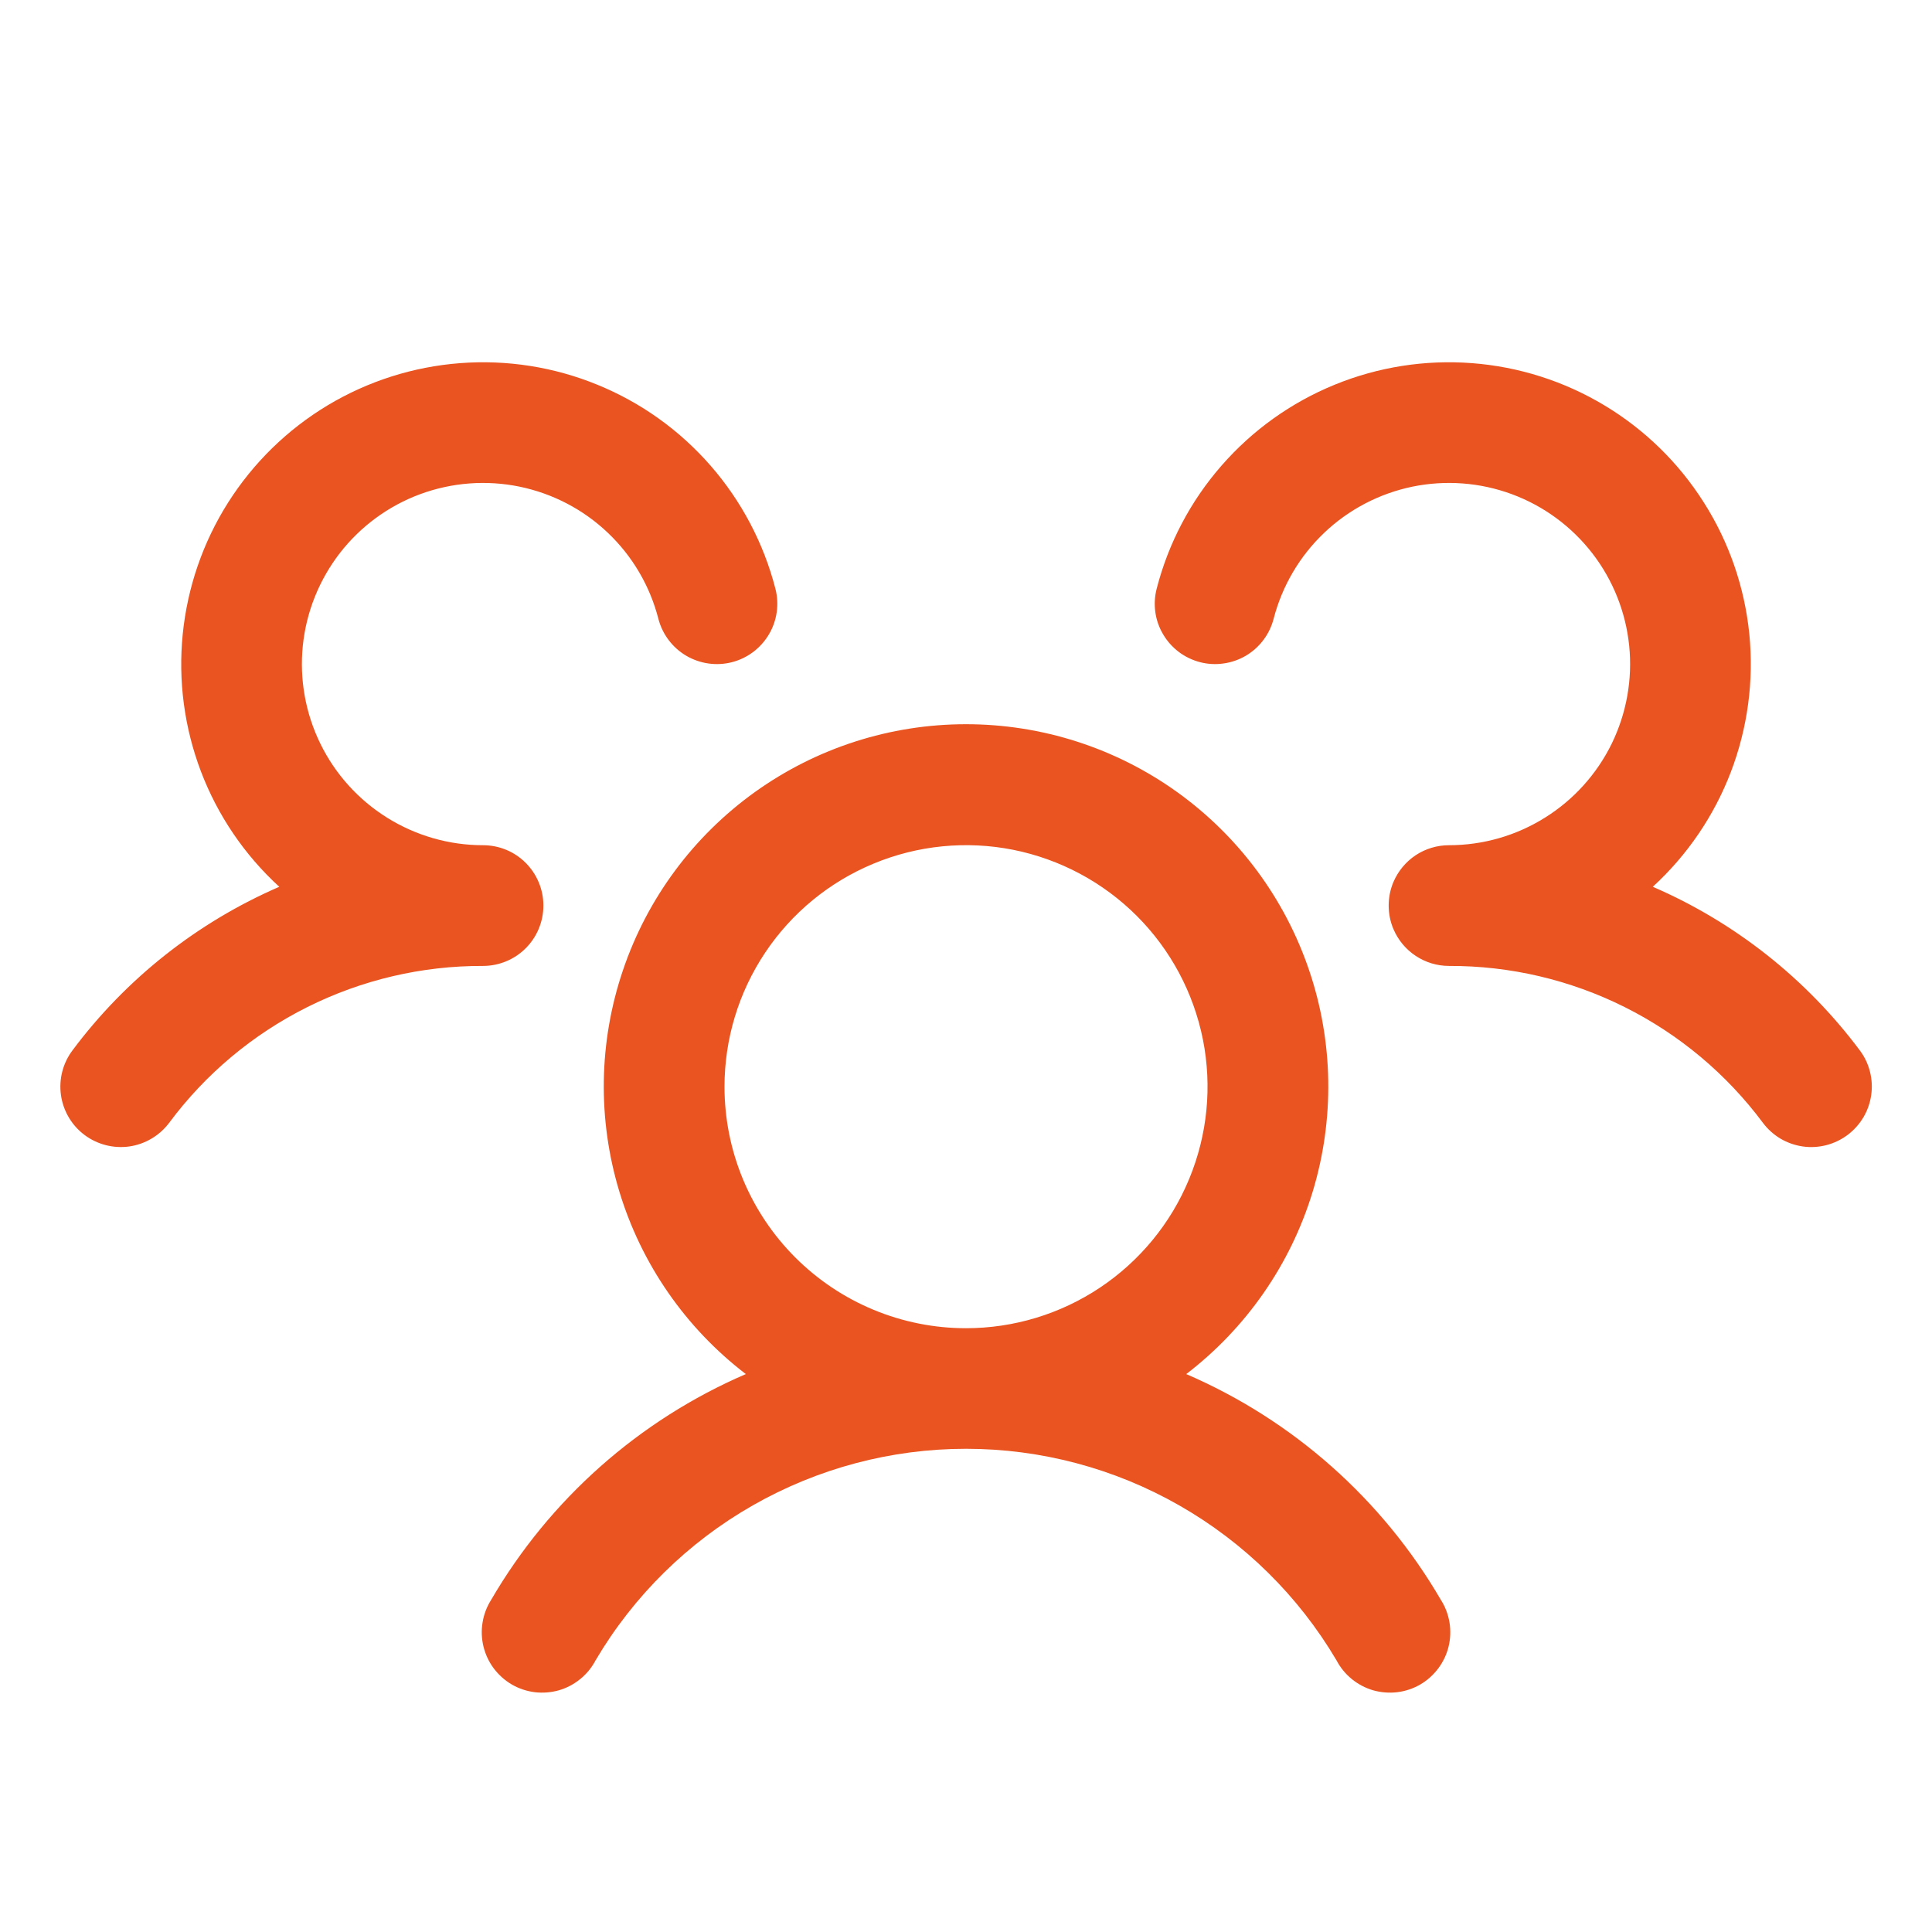 <svg width="27" height="27" viewBox="0 0 27 27" fill="none" xmlns="http://www.w3.org/2000/svg">
<path d="M25.819 15.862C25.73 15.928 25.63 15.976 25.522 16.004C25.415 16.031 25.303 16.038 25.194 16.022C25.084 16.006 24.978 15.969 24.883 15.913C24.788 15.856 24.704 15.781 24.638 15.693C24.129 15.009 23.467 14.455 22.705 14.074C21.943 13.693 21.102 13.496 20.25 13.499C20.084 13.499 19.922 13.45 19.784 13.358C19.646 13.267 19.538 13.136 19.473 12.983C19.429 12.88 19.407 12.768 19.407 12.655C19.407 12.543 19.429 12.431 19.473 12.327C19.538 12.175 19.646 12.044 19.784 11.952C19.922 11.861 20.084 11.812 20.25 11.812C20.724 11.812 21.188 11.679 21.589 11.428C21.991 11.178 22.314 10.82 22.523 10.395C22.731 9.969 22.816 9.494 22.768 9.023C22.72 8.553 22.541 8.104 22.251 7.73C21.961 7.356 21.572 7.07 21.128 6.906C20.684 6.742 20.203 6.706 19.739 6.801C19.276 6.897 18.848 7.12 18.505 7.447C18.162 7.773 17.918 8.189 17.799 8.648C17.771 8.755 17.723 8.856 17.656 8.944C17.59 9.033 17.506 9.107 17.411 9.164C17.315 9.22 17.209 9.257 17.1 9.272C16.99 9.288 16.878 9.282 16.771 9.254C16.664 9.226 16.563 9.178 16.474 9.111C16.386 9.044 16.311 8.961 16.255 8.865C16.198 8.77 16.161 8.664 16.146 8.555C16.131 8.445 16.137 8.333 16.165 8.226C16.329 7.59 16.639 7.001 17.071 6.507C17.503 6.012 18.044 5.625 18.651 5.377C19.259 5.128 19.916 5.025 20.571 5.075C21.226 5.125 21.86 5.327 22.422 5.665C22.985 6.003 23.461 6.468 23.812 7.023C24.164 7.577 24.381 8.206 24.447 8.86C24.512 9.513 24.424 10.172 24.19 10.786C23.956 11.399 23.582 11.949 23.098 12.393C24.245 12.889 25.243 13.678 25.991 14.679C26.058 14.768 26.106 14.869 26.133 14.977C26.16 15.084 26.166 15.196 26.15 15.306C26.134 15.416 26.097 15.521 26.04 15.617C25.983 15.712 25.908 15.795 25.819 15.862ZM20.136 22.358C20.198 22.454 20.238 22.562 20.257 22.674C20.275 22.787 20.271 22.901 20.244 23.012C20.217 23.122 20.168 23.226 20.099 23.317C20.031 23.408 19.945 23.485 19.847 23.542C19.748 23.599 19.639 23.635 19.526 23.649C19.413 23.662 19.299 23.653 19.189 23.622C19.08 23.59 18.978 23.536 18.89 23.464C18.802 23.392 18.73 23.303 18.677 23.202C18.145 22.302 17.388 21.556 16.48 21.038C15.573 20.52 14.546 20.247 13.5 20.247C12.455 20.247 11.428 20.52 10.52 21.038C9.612 21.556 8.855 22.302 8.324 23.202C8.271 23.303 8.199 23.392 8.11 23.464C8.022 23.536 7.921 23.59 7.811 23.622C7.702 23.653 7.588 23.662 7.475 23.649C7.362 23.635 7.253 23.599 7.154 23.542C7.056 23.485 6.97 23.408 6.901 23.317C6.833 23.226 6.784 23.122 6.757 23.012C6.73 22.901 6.725 22.787 6.744 22.674C6.762 22.562 6.803 22.454 6.864 22.358C7.682 20.953 8.93 19.847 10.423 19.203C9.582 18.559 8.965 17.669 8.657 16.657C8.349 15.644 8.366 14.561 8.706 13.559C9.045 12.556 9.69 11.686 10.55 11.069C11.411 10.452 12.442 10.121 13.5 10.121C14.559 10.121 15.59 10.452 16.45 11.069C17.31 11.686 17.955 12.556 18.295 13.559C18.635 14.561 18.652 15.644 18.344 16.657C18.036 17.669 17.418 18.559 16.578 19.203C18.071 19.847 19.318 20.953 20.136 22.358ZM13.5 18.562C14.168 18.562 14.82 18.364 15.375 17.993C15.93 17.622 16.363 17.095 16.618 16.478C16.874 15.861 16.941 15.183 16.811 14.528C16.68 13.873 16.359 13.272 15.887 12.8C15.415 12.328 14.813 12.007 14.159 11.876C13.504 11.746 12.825 11.813 12.209 12.069C11.592 12.324 11.065 12.757 10.694 13.312C10.323 13.867 10.125 14.519 10.125 15.187C10.125 16.082 10.481 16.94 11.114 17.573C11.747 18.206 12.605 18.562 13.5 18.562ZM7.594 12.655C7.594 12.432 7.505 12.217 7.347 12.059C7.189 11.9 6.974 11.812 6.75 11.812C6.277 11.812 5.813 11.679 5.411 11.428C5.01 11.178 4.686 10.82 4.478 10.395C4.269 9.969 4.184 9.494 4.232 9.023C4.28 8.553 4.46 8.104 4.749 7.73C5.039 7.356 5.428 7.07 5.872 6.906C6.317 6.742 6.798 6.706 7.261 6.801C7.725 6.897 8.153 7.12 8.496 7.447C8.839 7.773 9.083 8.189 9.201 8.648C9.257 8.864 9.397 9.05 9.59 9.164C9.783 9.277 10.013 9.31 10.23 9.254C10.447 9.198 10.632 9.058 10.746 8.865C10.86 8.673 10.892 8.442 10.836 8.226C10.672 7.59 10.361 7.001 9.93 6.507C9.498 6.012 8.957 5.625 8.349 5.377C7.742 5.128 7.084 5.025 6.43 5.075C5.775 5.125 5.141 5.327 4.578 5.665C4.016 6.003 3.54 6.468 3.188 7.023C2.837 7.577 2.62 8.206 2.554 8.86C2.488 9.513 2.576 10.172 2.81 10.786C3.044 11.399 3.418 11.949 3.903 12.393C2.757 12.89 1.76 13.678 1.013 14.679C0.878 14.858 0.821 15.083 0.852 15.305C0.884 15.527 1.002 15.727 1.181 15.861C1.36 15.995 1.585 16.053 1.807 16.022C2.028 15.99 2.228 15.872 2.363 15.693C2.871 15.009 3.533 14.455 4.295 14.074C5.057 13.693 5.898 13.496 6.75 13.499C6.974 13.499 7.189 13.41 7.347 13.252C7.505 13.094 7.594 12.879 7.594 12.655Z" fill="#E95420"/>
</svg>
